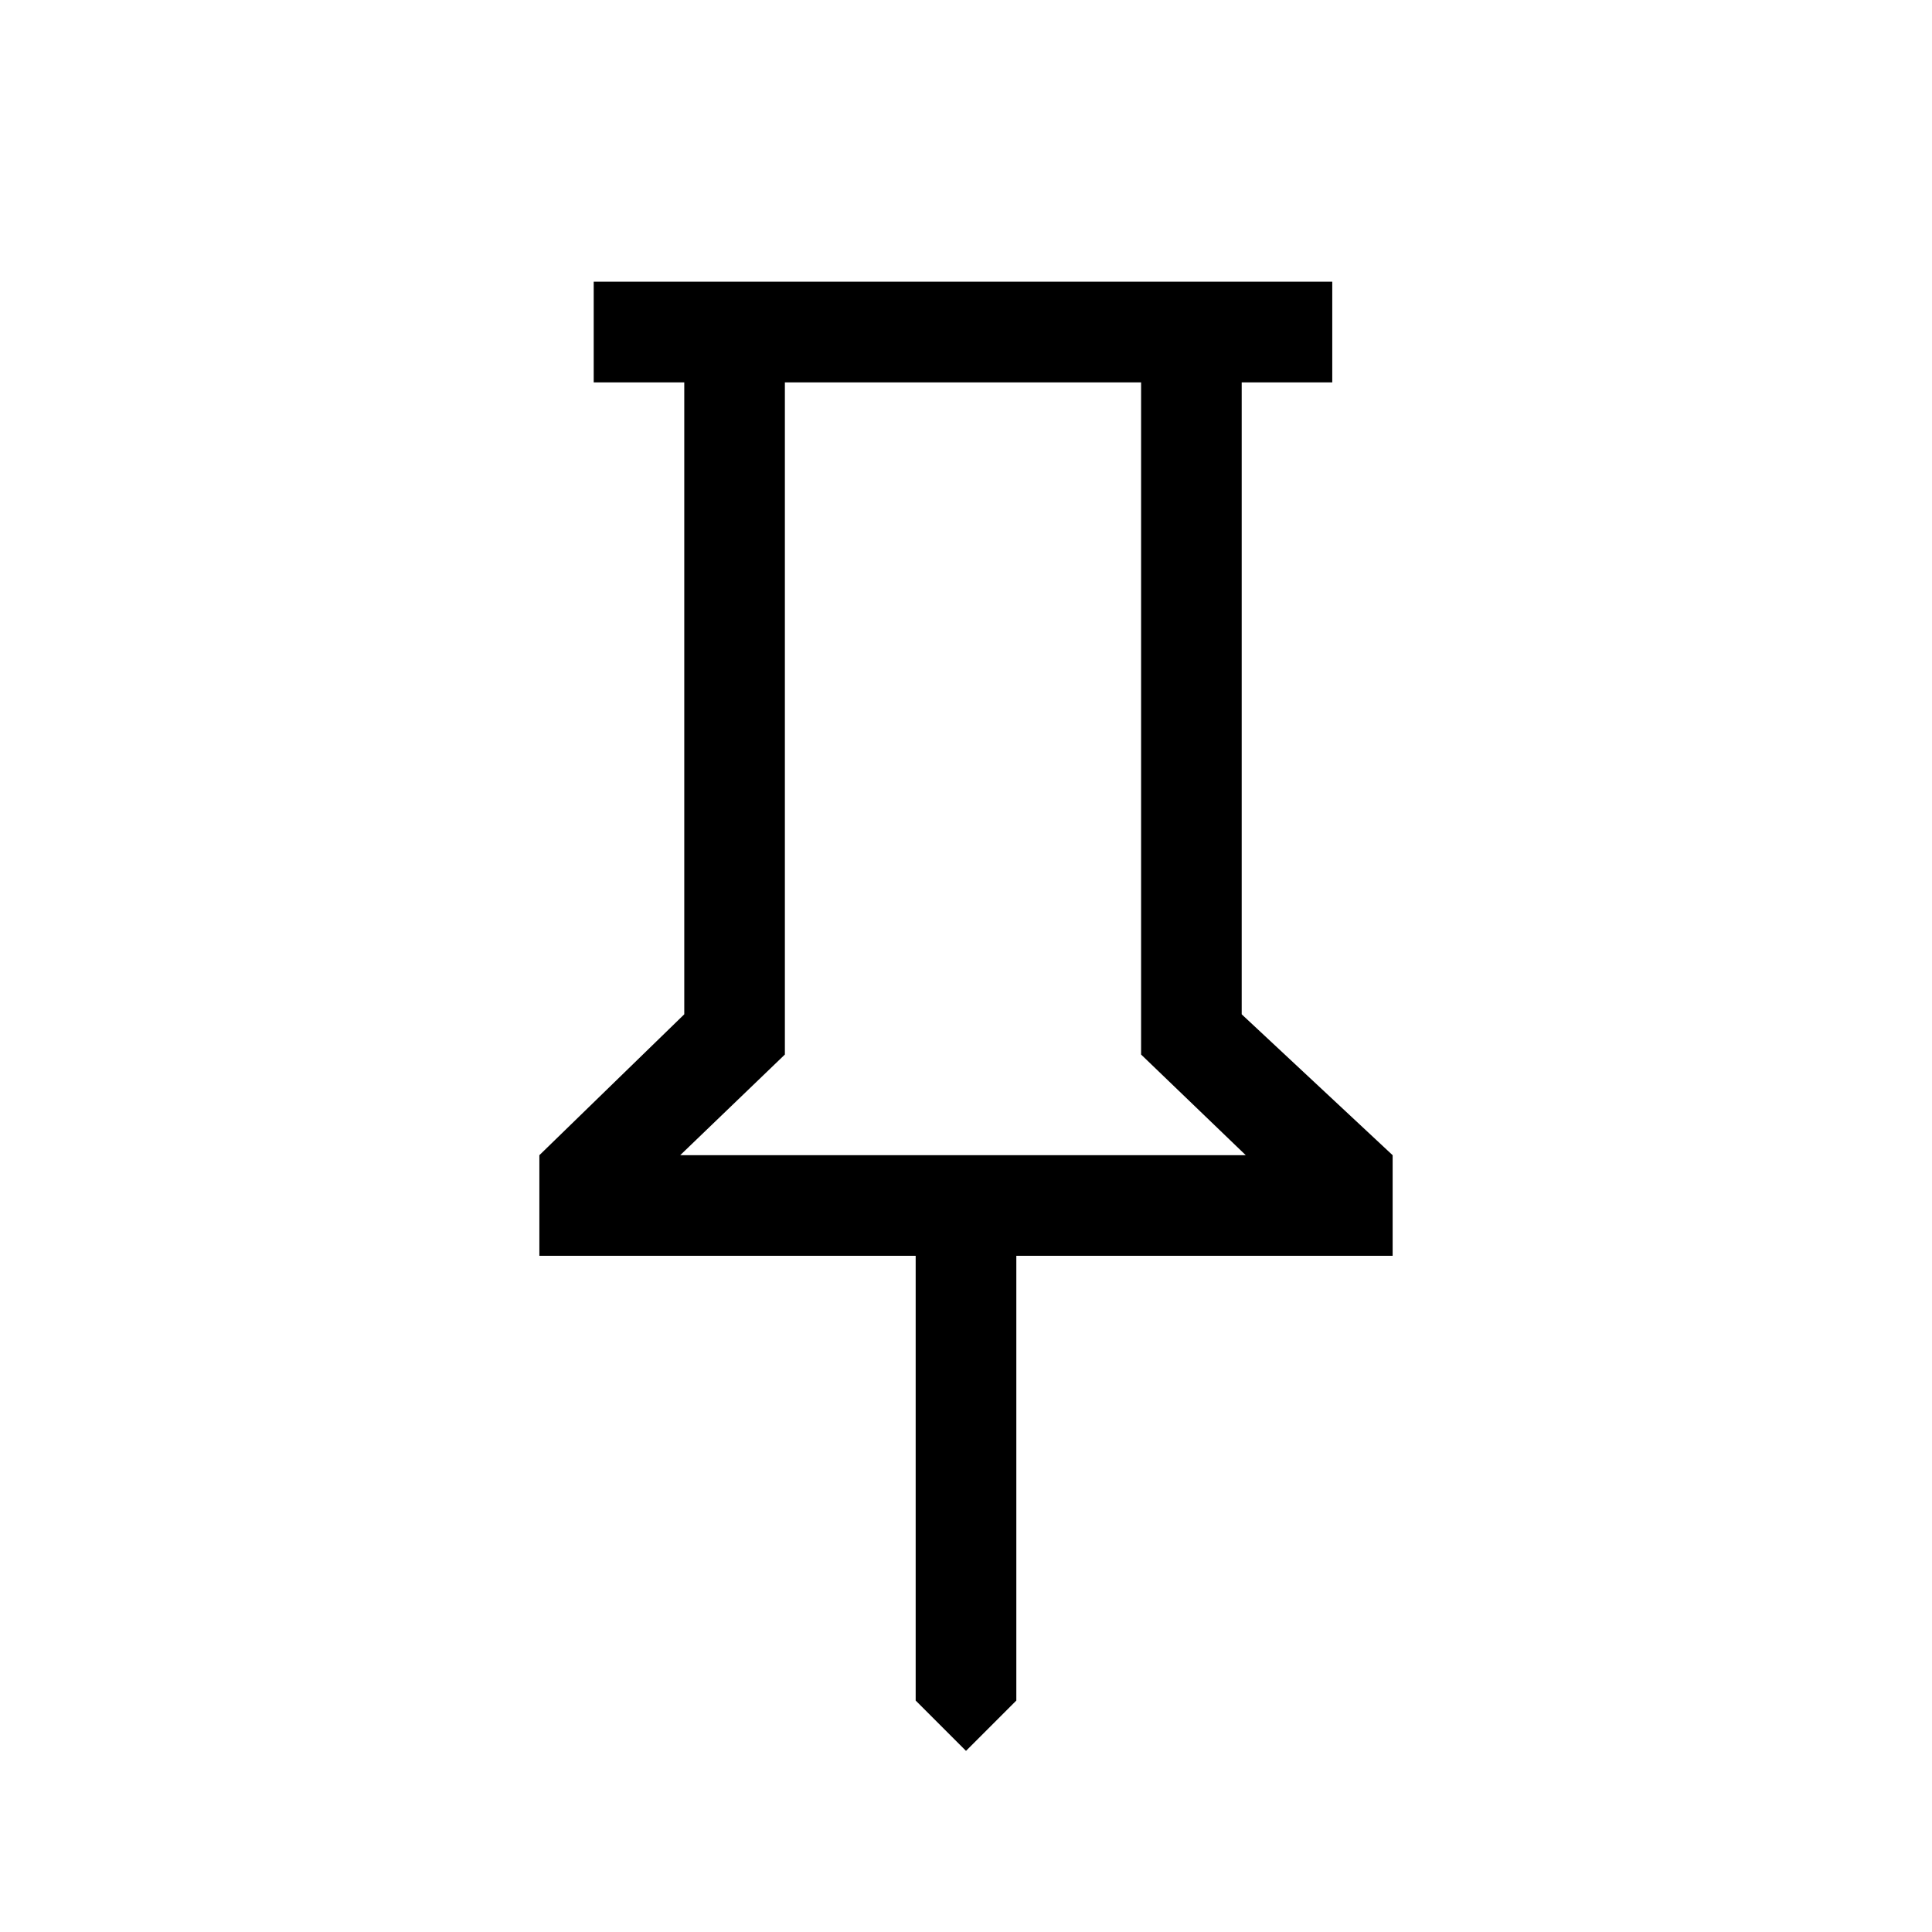 <svg xmlns="http://www.w3.org/2000/svg" height="40" width="40"><path d="m25.708 21 3.125 2.917V26h-7.791v9.208L20 36.25l-1.042-1.042V26h-7.791v-2.083l3-2.917V7.917h-1.875V5.833h15.291v2.084h-1.875Zm-11.625 2.917h11.709l-2.167-2.084V7.917H16.25v13.916Zm5.875 0Z"/></svg>